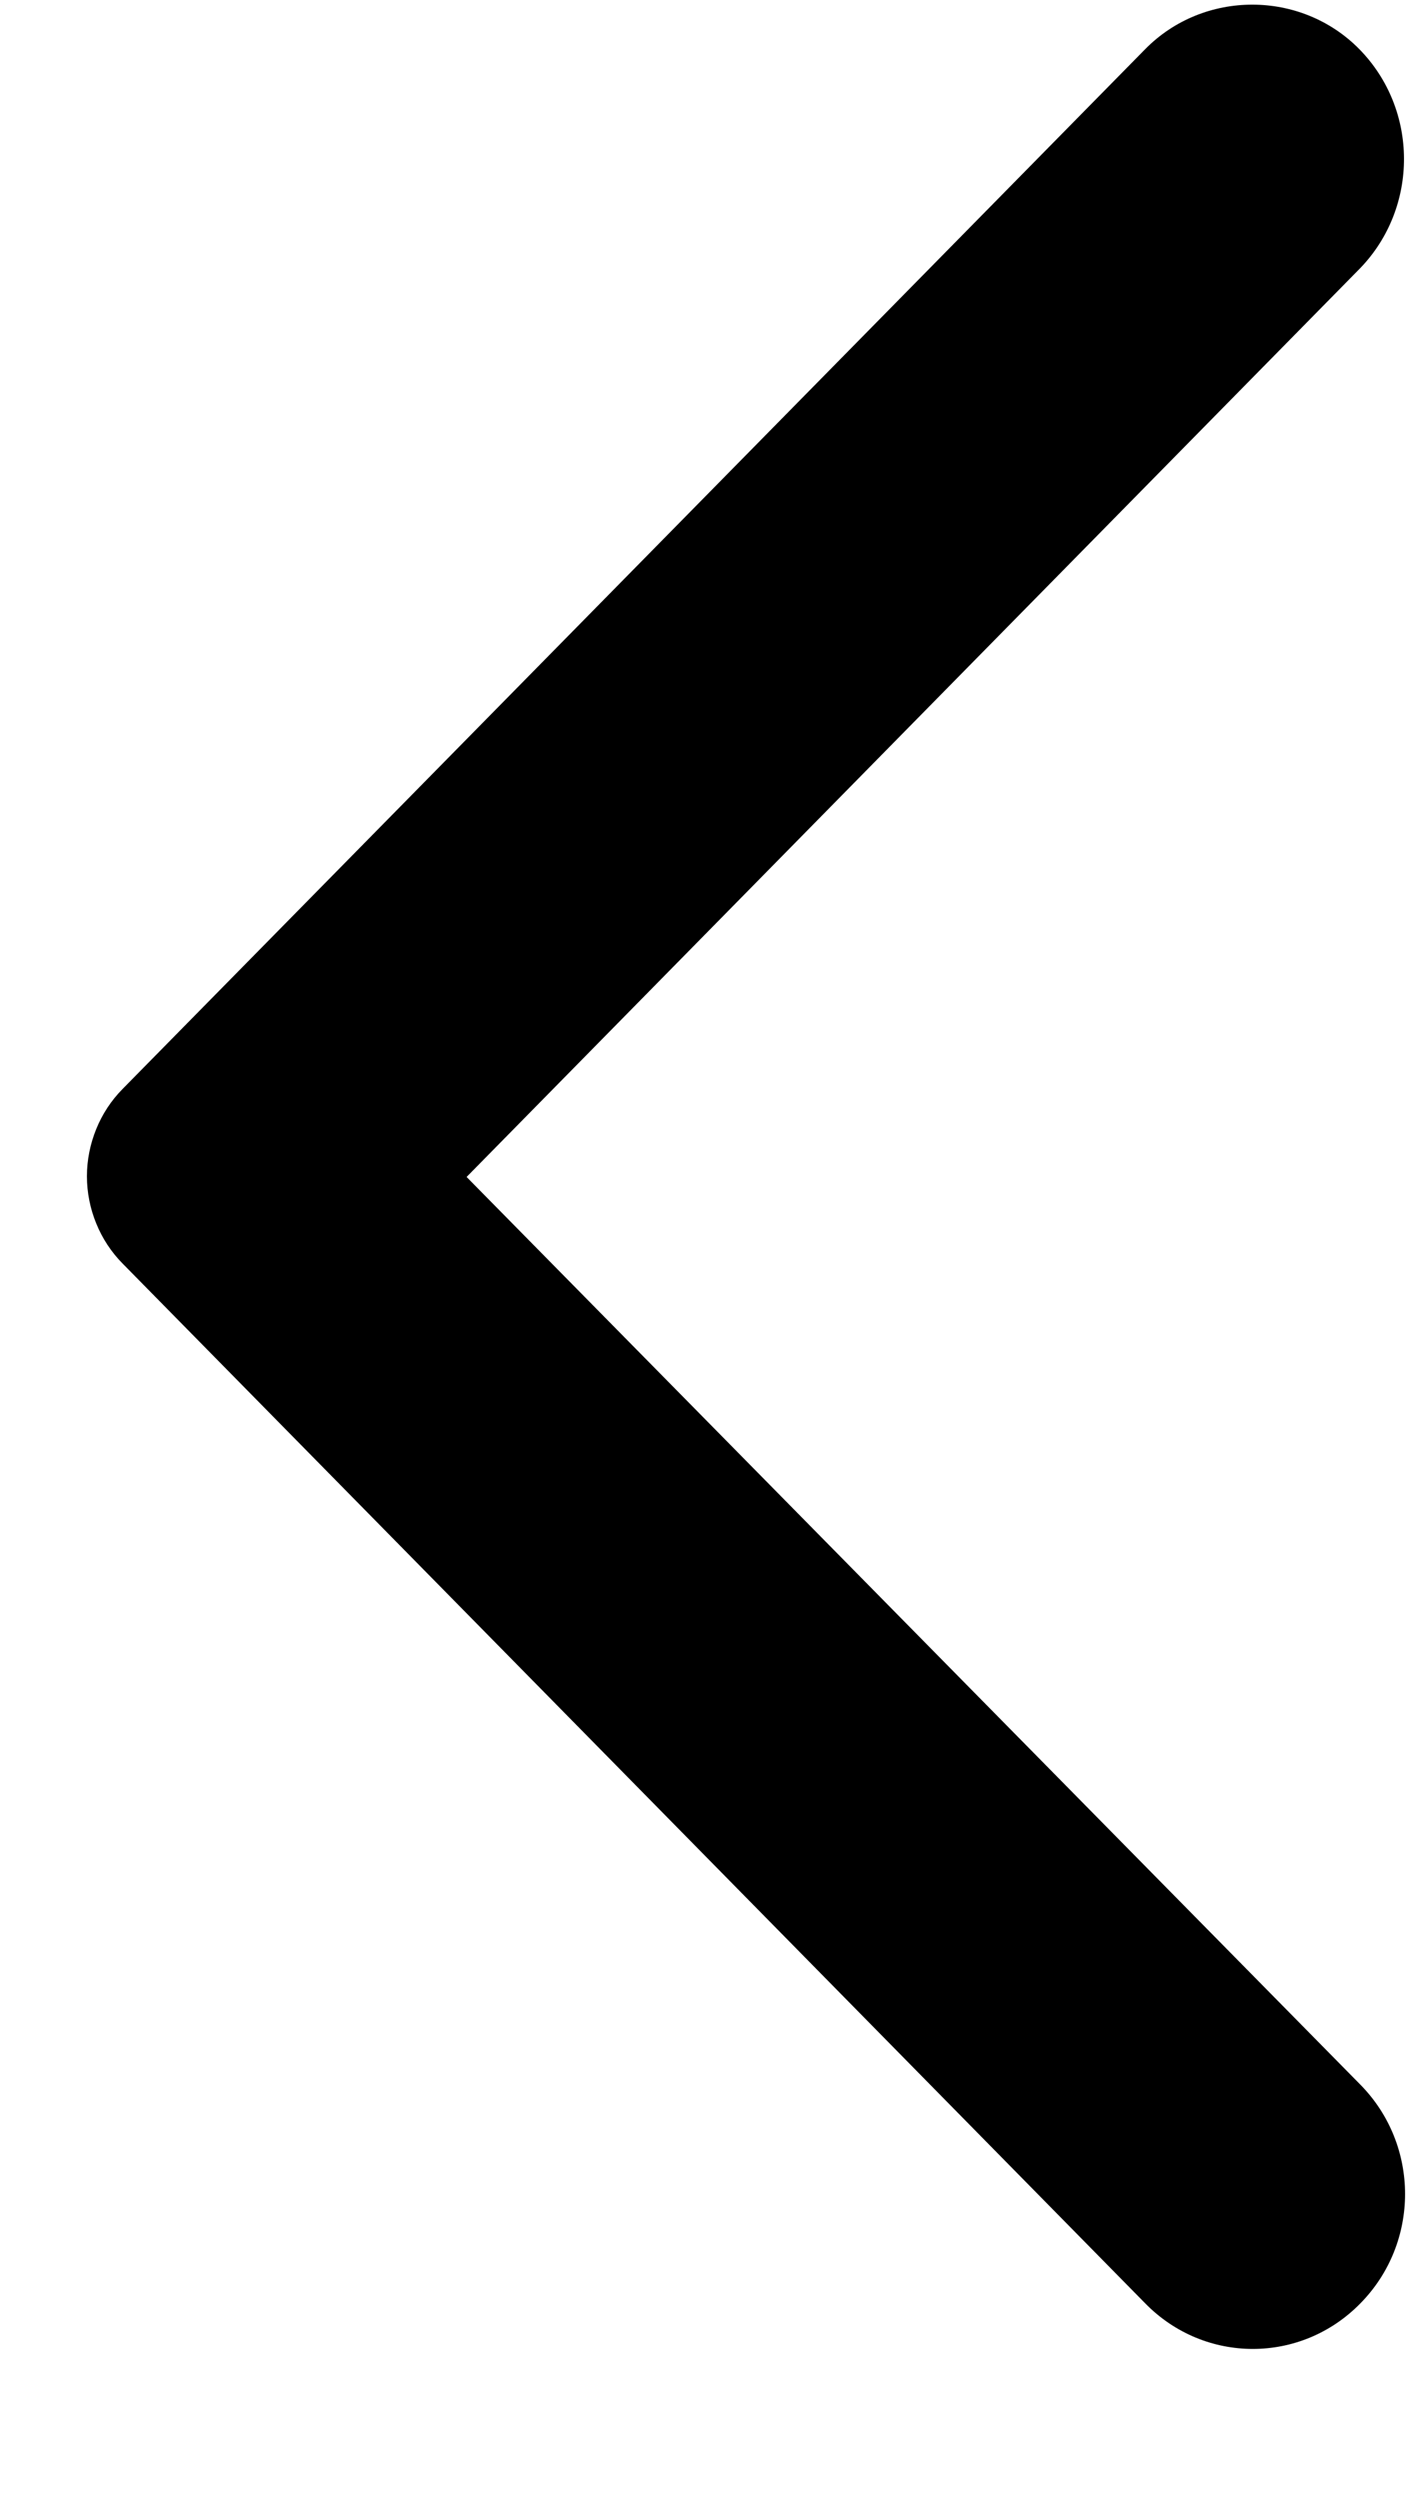 <svg width="8" height="14" viewBox="0 0 8 14" fill="black" xmlns="http://www.w3.org/2000/svg">
<path d="M7.615 0.275C7.288 -0.057 6.743 -0.057 6.416 0.275L0.686 6.099C0.623 6.163 0.573 6.239 0.539 6.323C0.505 6.407 0.487 6.496 0.487 6.587C0.487 6.678 0.505 6.768 0.539 6.851C0.573 6.935 0.623 7.011 0.686 7.075L6.416 12.899C6.749 13.239 7.288 13.239 7.621 12.899C7.955 12.56 7.955 12.013 7.621 11.674L2.614 6.591L7.621 1.501C7.948 1.161 7.948 0.614 7.615 0.275Z"/>
</svg>
